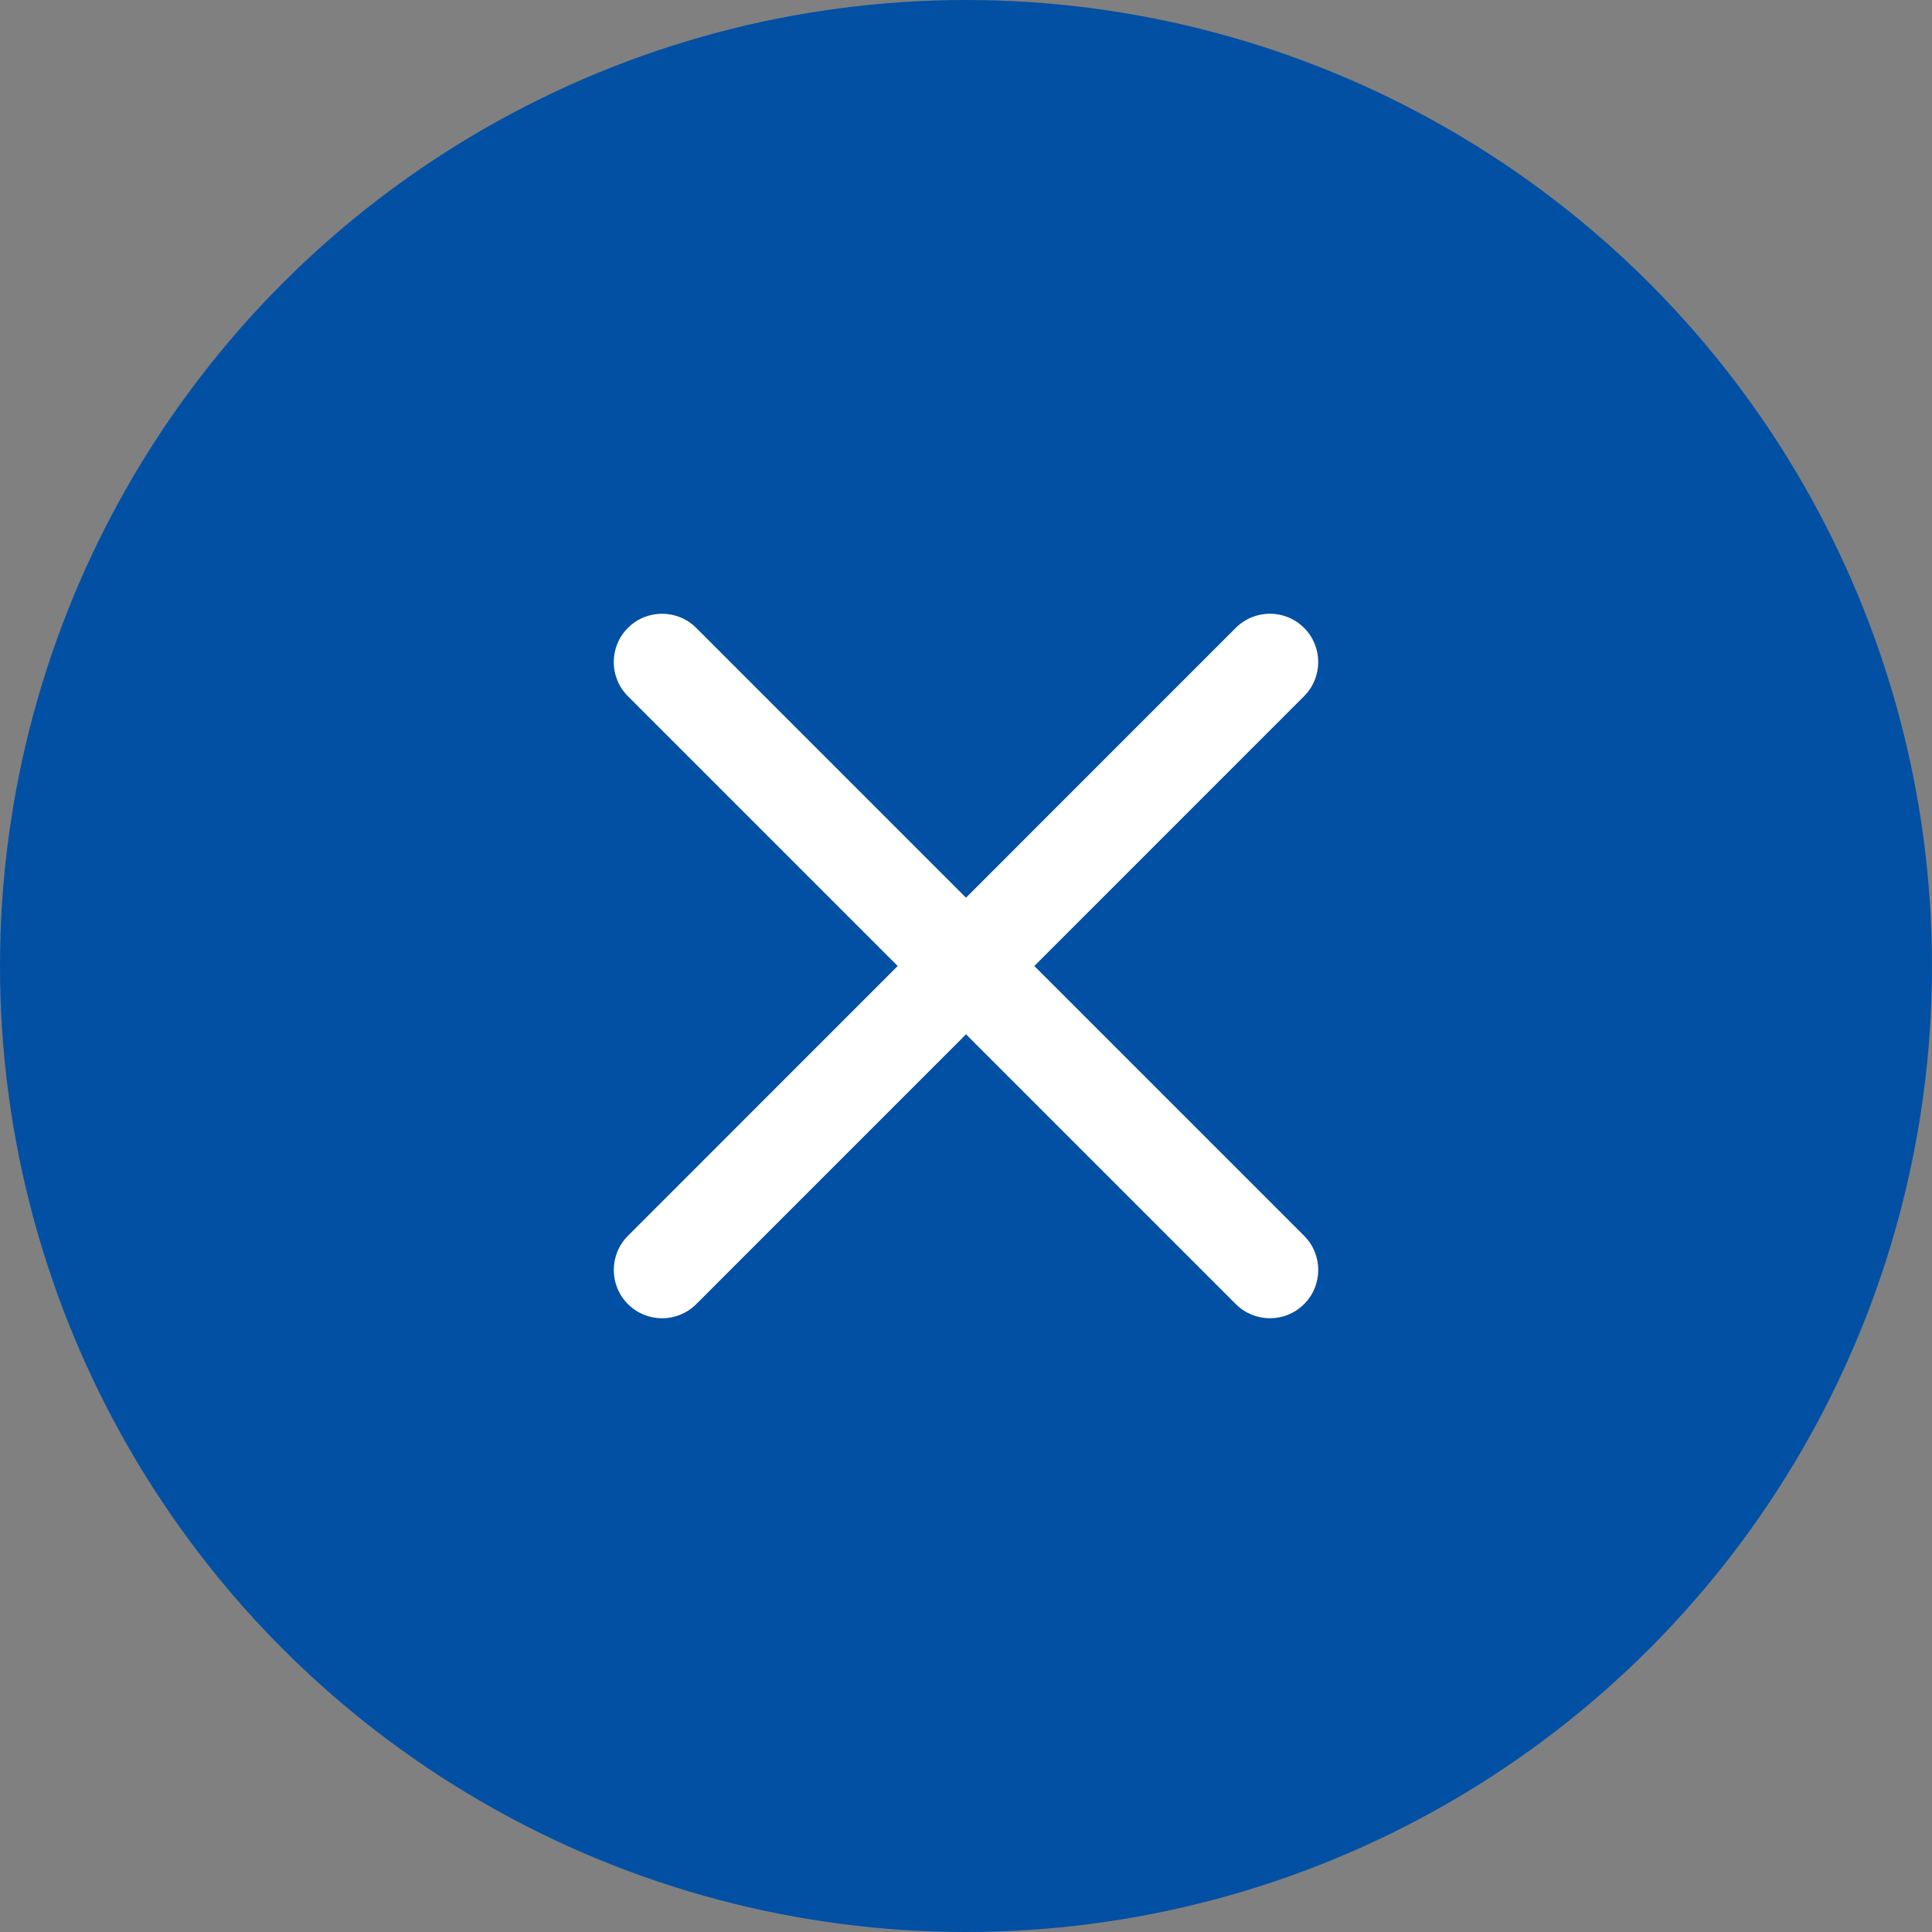 <svg width="500" height="500" viewBox="0 0 500 500" fill="none" xmlns="http://www.w3.org/2000/svg">
<rect x="0" y="0" width="500" height="500" fill="#808080" stroke="none"/>
<circle cx="250" cy="250" r="250" fill="#0250A4"/>
<path fill-rule="evenodd" clip-rule="evenodd" d="M162.509 319.83C157.628 324.712 157.629 332.626 162.511 337.507C167.393 342.389 175.307 342.389 180.188 337.506L250.004 267.679L319.825 337.5C324.706 342.381 332.621 342.381 337.502 337.5C342.384 332.619 342.384 324.704 337.502 319.822L267.68 250L337.497 180.17C342.377 175.288 342.377 167.374 337.495 162.493C332.614 157.611 324.699 157.612 319.817 162.494L250.001 232.322L180.18 162.5C175.298 157.619 167.384 157.619 162.502 162.5C157.62 167.382 157.62 175.296 162.502 180.178L232.326 250.001L162.509 319.83Z" fill="white"/>
</svg>
